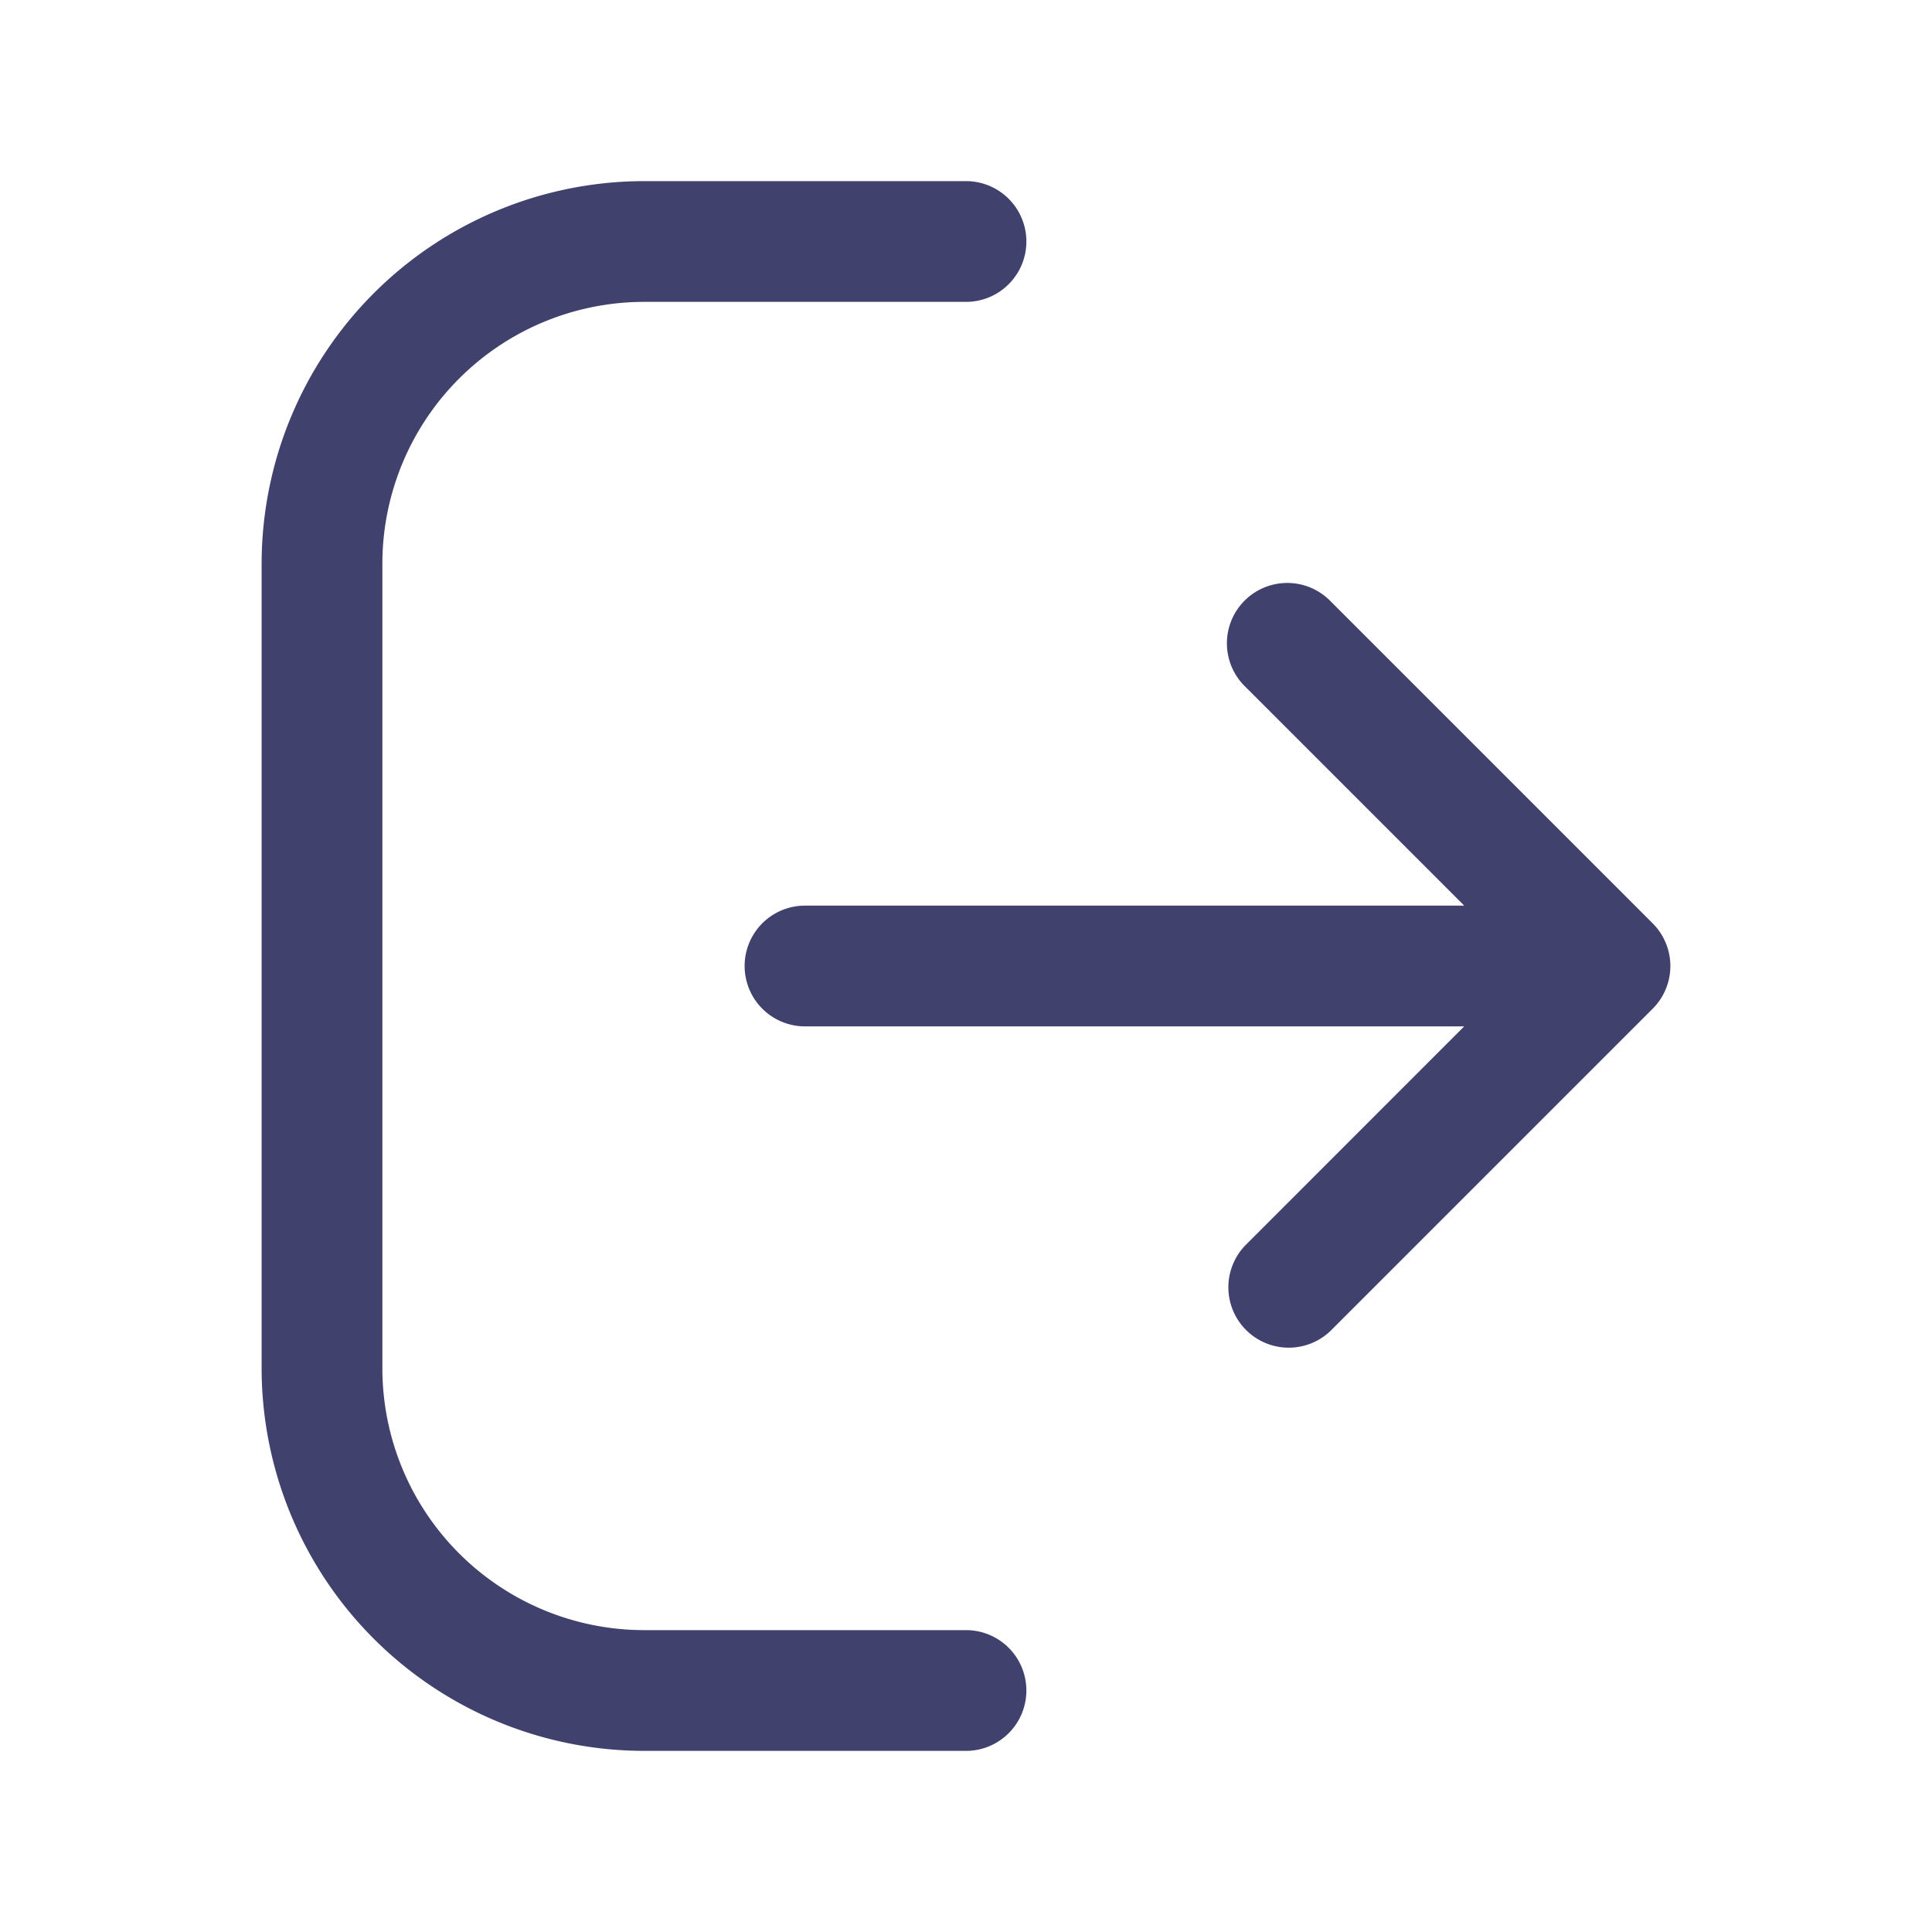 <svg xmlns="http://www.w3.org/2000/svg" width="24" height="24" class="icon" viewBox="0 0 1024 1024"><path fill="#41416E" d="M544 896a32 32 0 0 1-32 32H341.333a202.923 202.923 0 0 1-202.666-202.667V298.667A202.923 202.923 0 0 1 341.333 96H512a32 32 0 0 1 0 64H341.333a138.837 138.837 0 0 0-138.666 138.667v426.666A138.837 138.837 0 0 0 341.333 864H512a32 32 0 0 1 32 32zm331.947-406.613L705.28 318.72a32 32 0 1 0-45.227 45.27L776.064 480H426.667a32 32 0 0 0 0 64h349.397l-116.01 116.053a32 32 0 0 0 45.226 45.27l170.667-170.667a32 32 0 0 0 0-45.27z"/></svg>